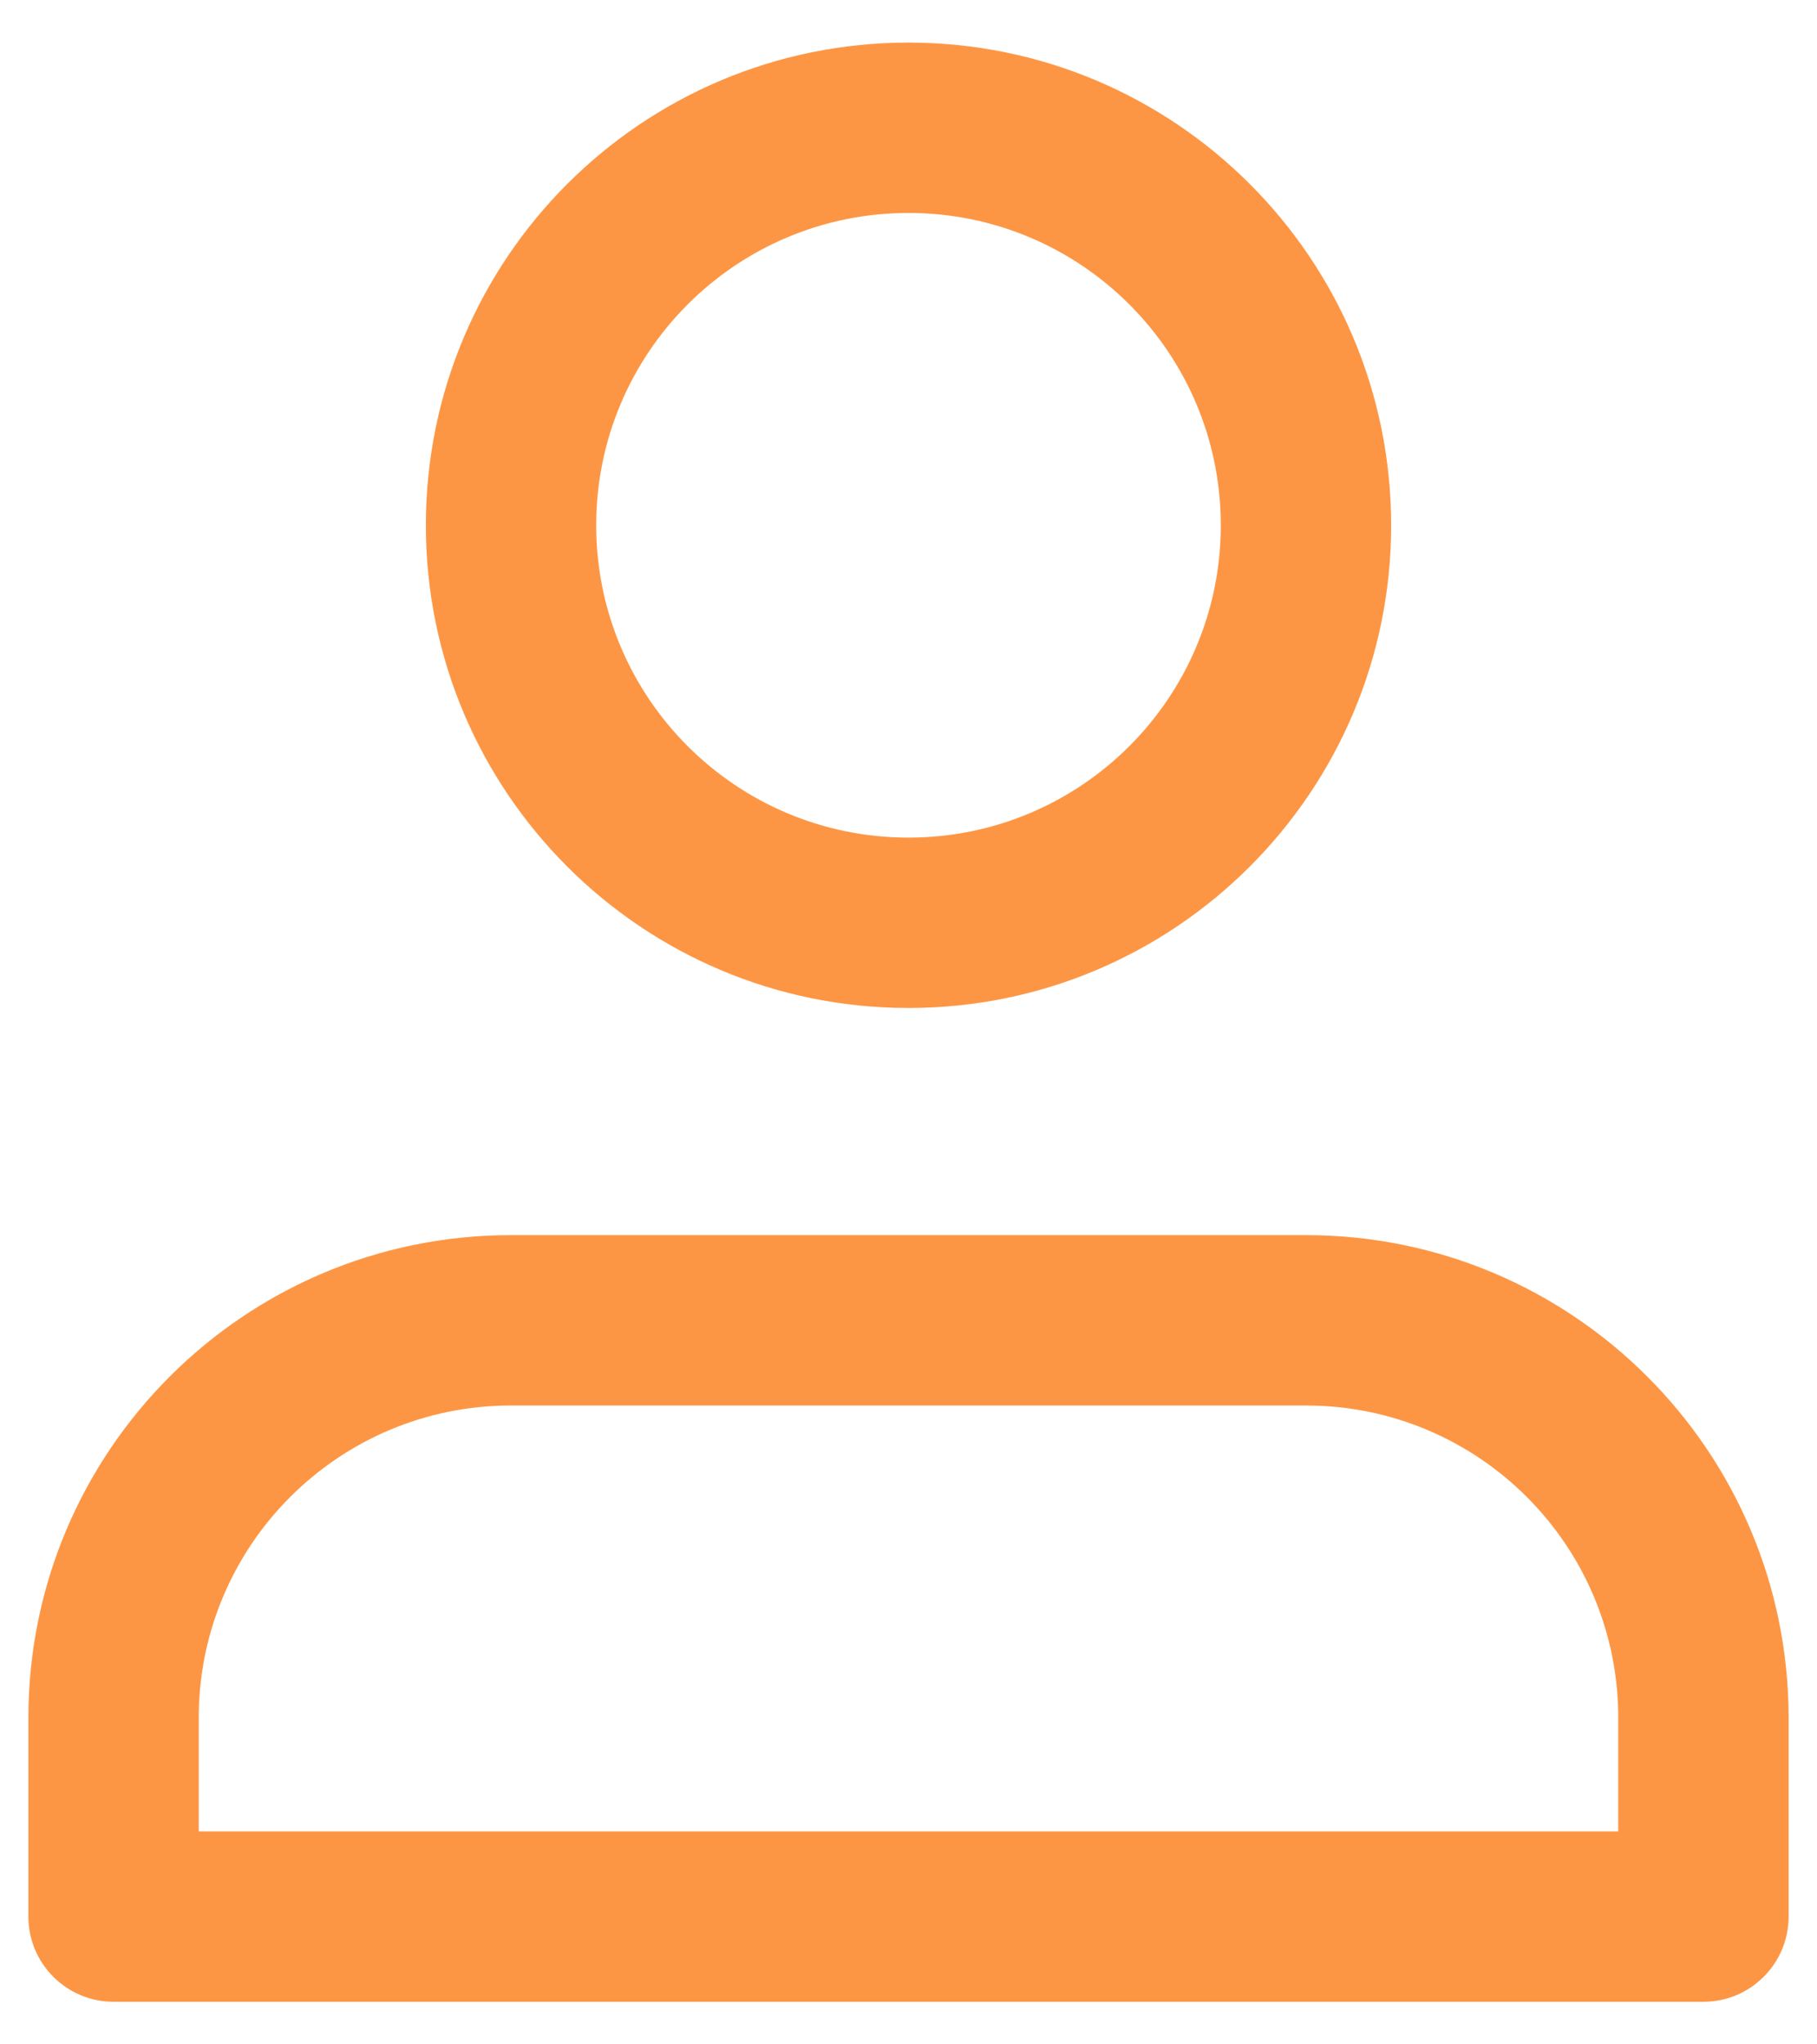 <svg width="32" height="36" viewBox="0 0 32 36" fill="none" xmlns="http://www.w3.org/2000/svg">
<path d="M30 33.75V35.25C30.828 35.25 31.5 34.578 31.5 33.75H30ZM2 33.75H0.5C0.5 34.578 1.172 35.25 2 35.25L2 33.75ZM9 24.75H23V21.75H9V24.75ZM28.5 30.25V33.75H31.5V30.25H28.5ZM3.5 33.75V30.25H0.5V33.75H3.5ZM23 24.75C26.038 24.75 28.5 27.212 28.5 30.25H31.5C31.5 25.556 27.694 21.75 23 21.75V24.75ZM9 21.75C4.306 21.75 0.5 25.556 0.5 30.25H3.5C3.5 27.212 5.962 24.75 9 24.75V21.75ZM21.5 9.25C21.5 12.288 19.038 14.75 16 14.75V17.75C20.694 17.75 24.5 13.944 24.5 9.25H21.5ZM16 14.75C12.962 14.75 10.5 12.288 10.5 9.25H7.5C7.5 13.944 11.306 17.75 16 17.75V14.75ZM10.5 9.25C10.5 6.212 12.962 3.75 16 3.75V0.75C11.306 0.75 7.5 4.556 7.5 9.25H10.5ZM16 3.75C19.038 3.75 21.5 6.212 21.5 9.25H24.5C24.5 4.556 20.694 0.75 16 0.75V3.75ZM2 35.25H30V32.25H2V35.25Z" fill="#FD9644"/>
</svg>
